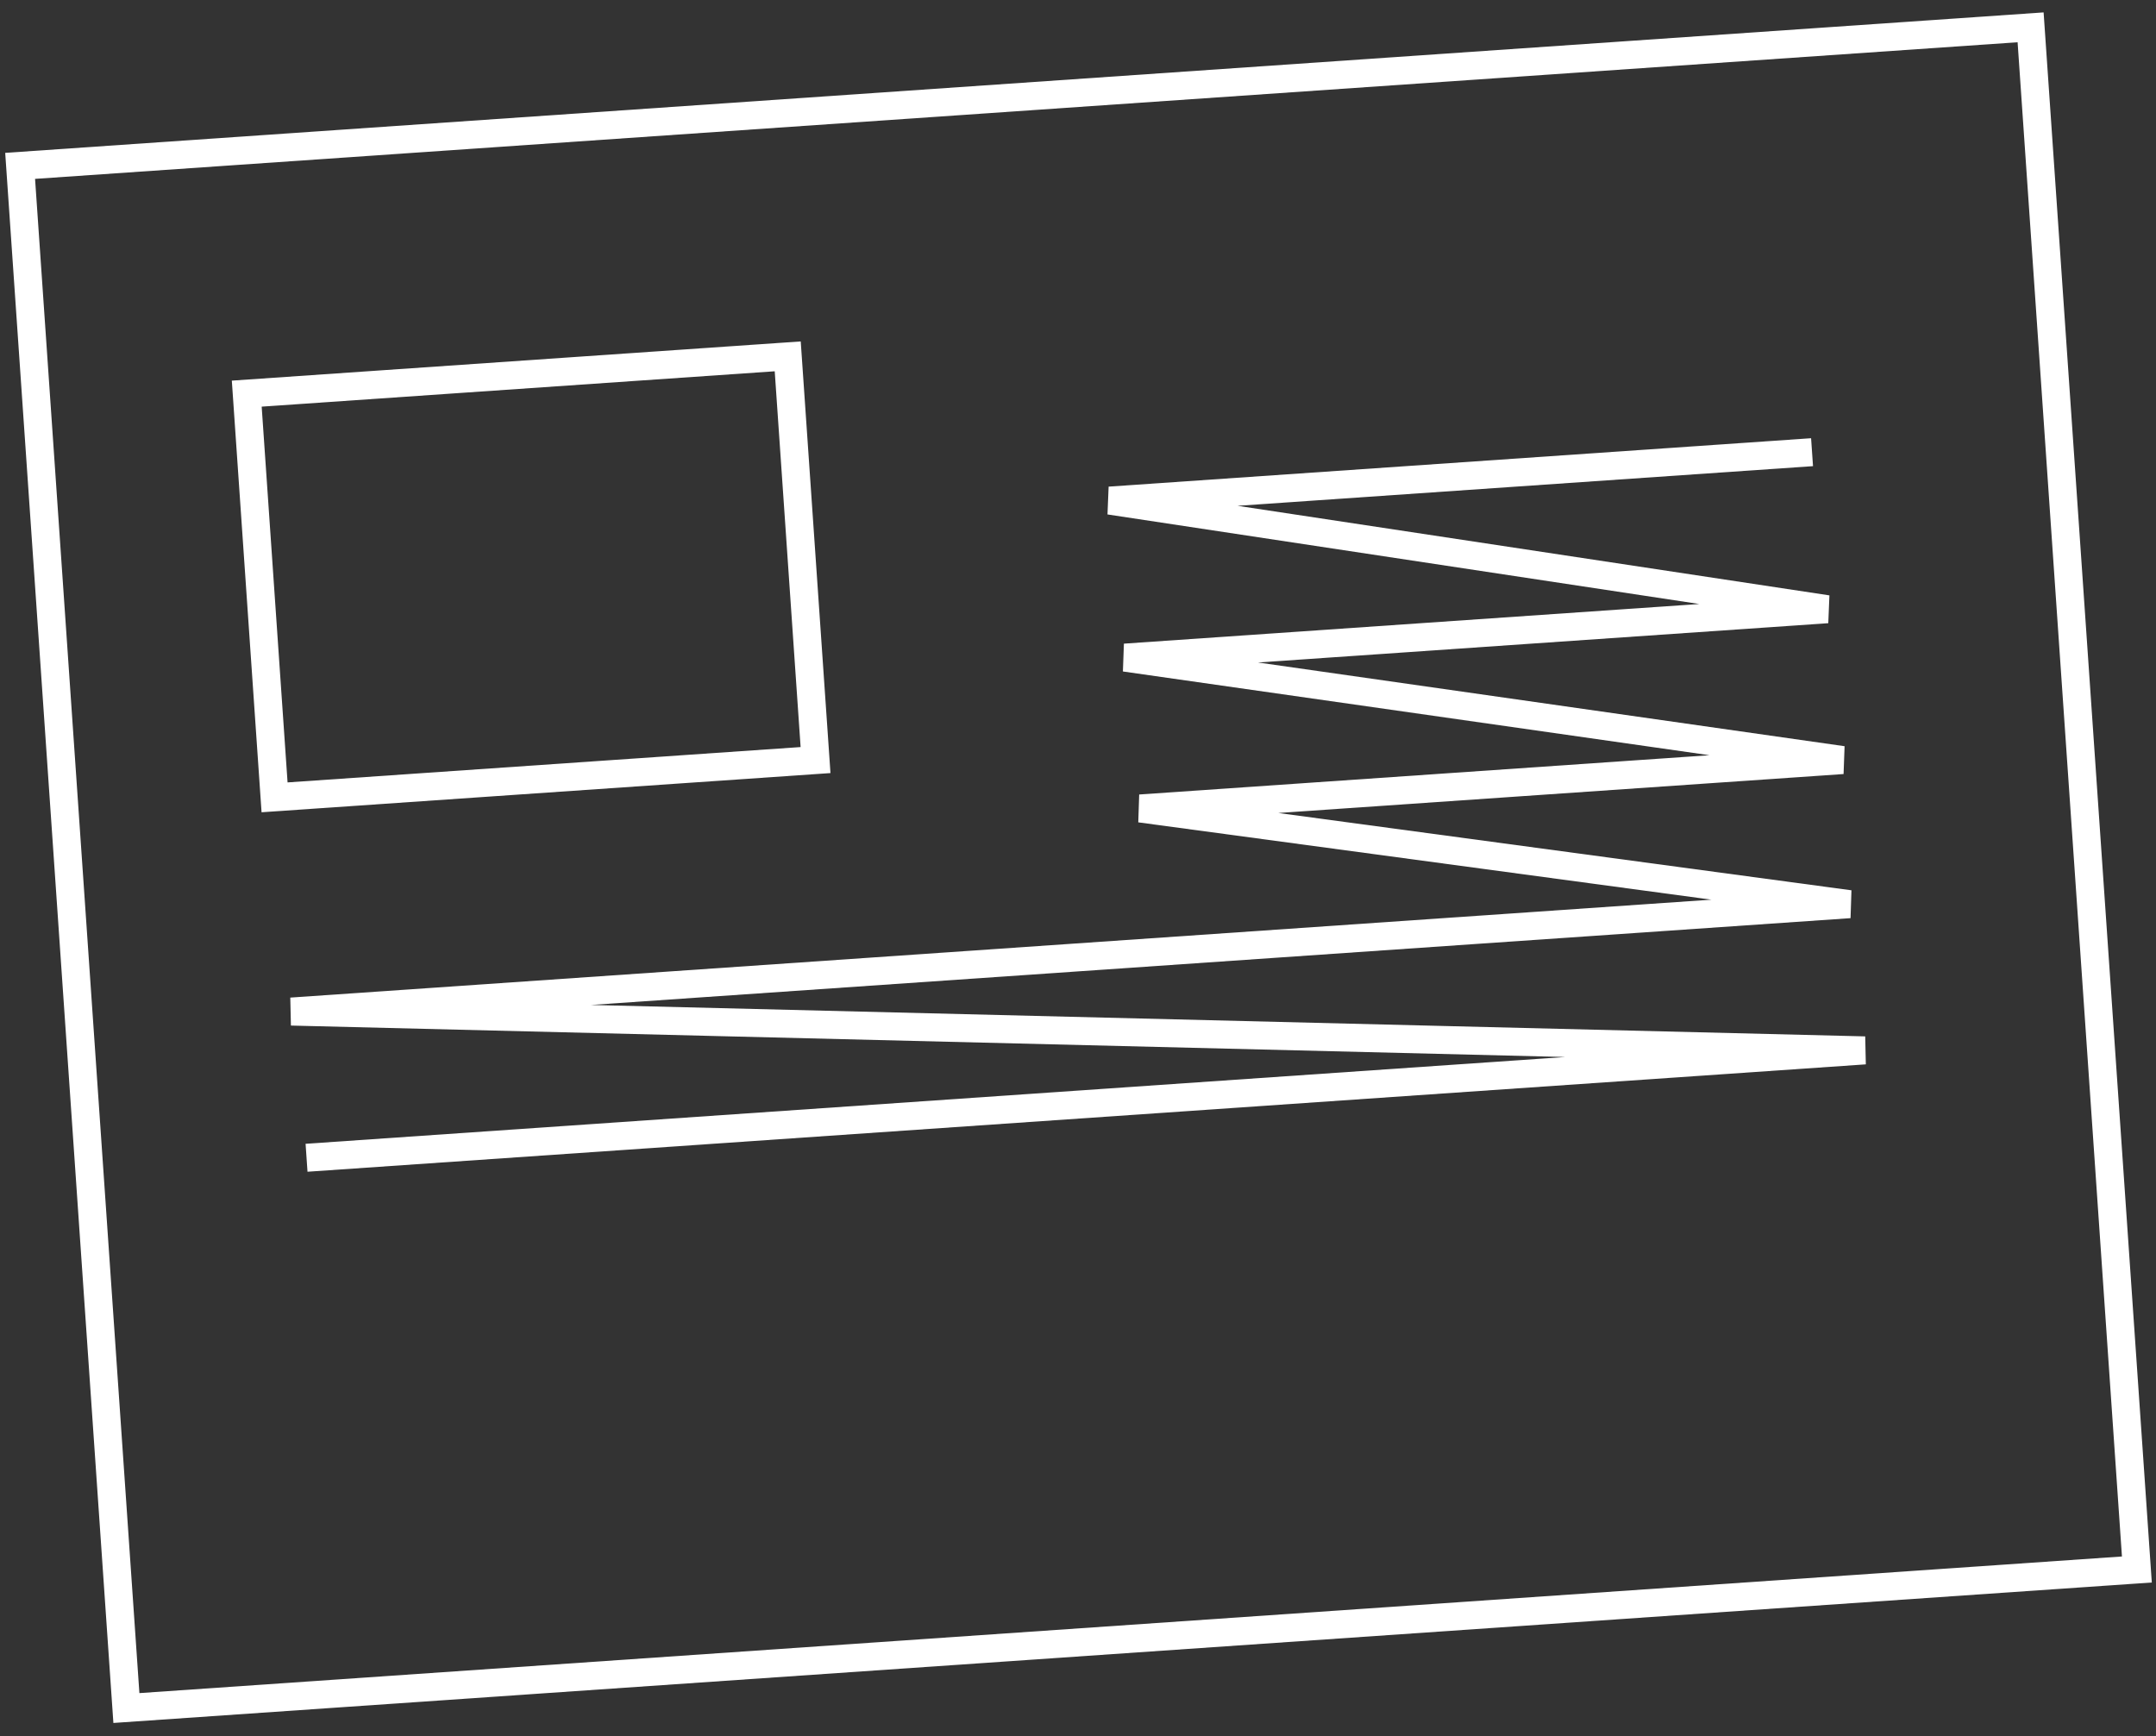 <svg width="154" height="124" viewBox="0 0 154 124" fill="none" xmlns="http://www.w3.org/2000/svg">
<rect x="0" y="0" width="154" height="124" fill="#333333" stroke="none"/>
<path d="M129.432 32.299L79.256 35.757L130.523 43.516L80.348 46.973L131.615 54.291L81.439 57.748L132.113 64.585L76.459 68.42L20.804 72.255L133.205 75.028L21.896 82.698M1.438 11.848L145.043 1.952L152.634 112.107L9.028 122.003L1.438 11.848ZM17.625 28.117L56.266 25.454L58.253 54.291L19.612 56.953L17.625 28.117Z" stroke="white" stroke-width="2"/>
</svg>
